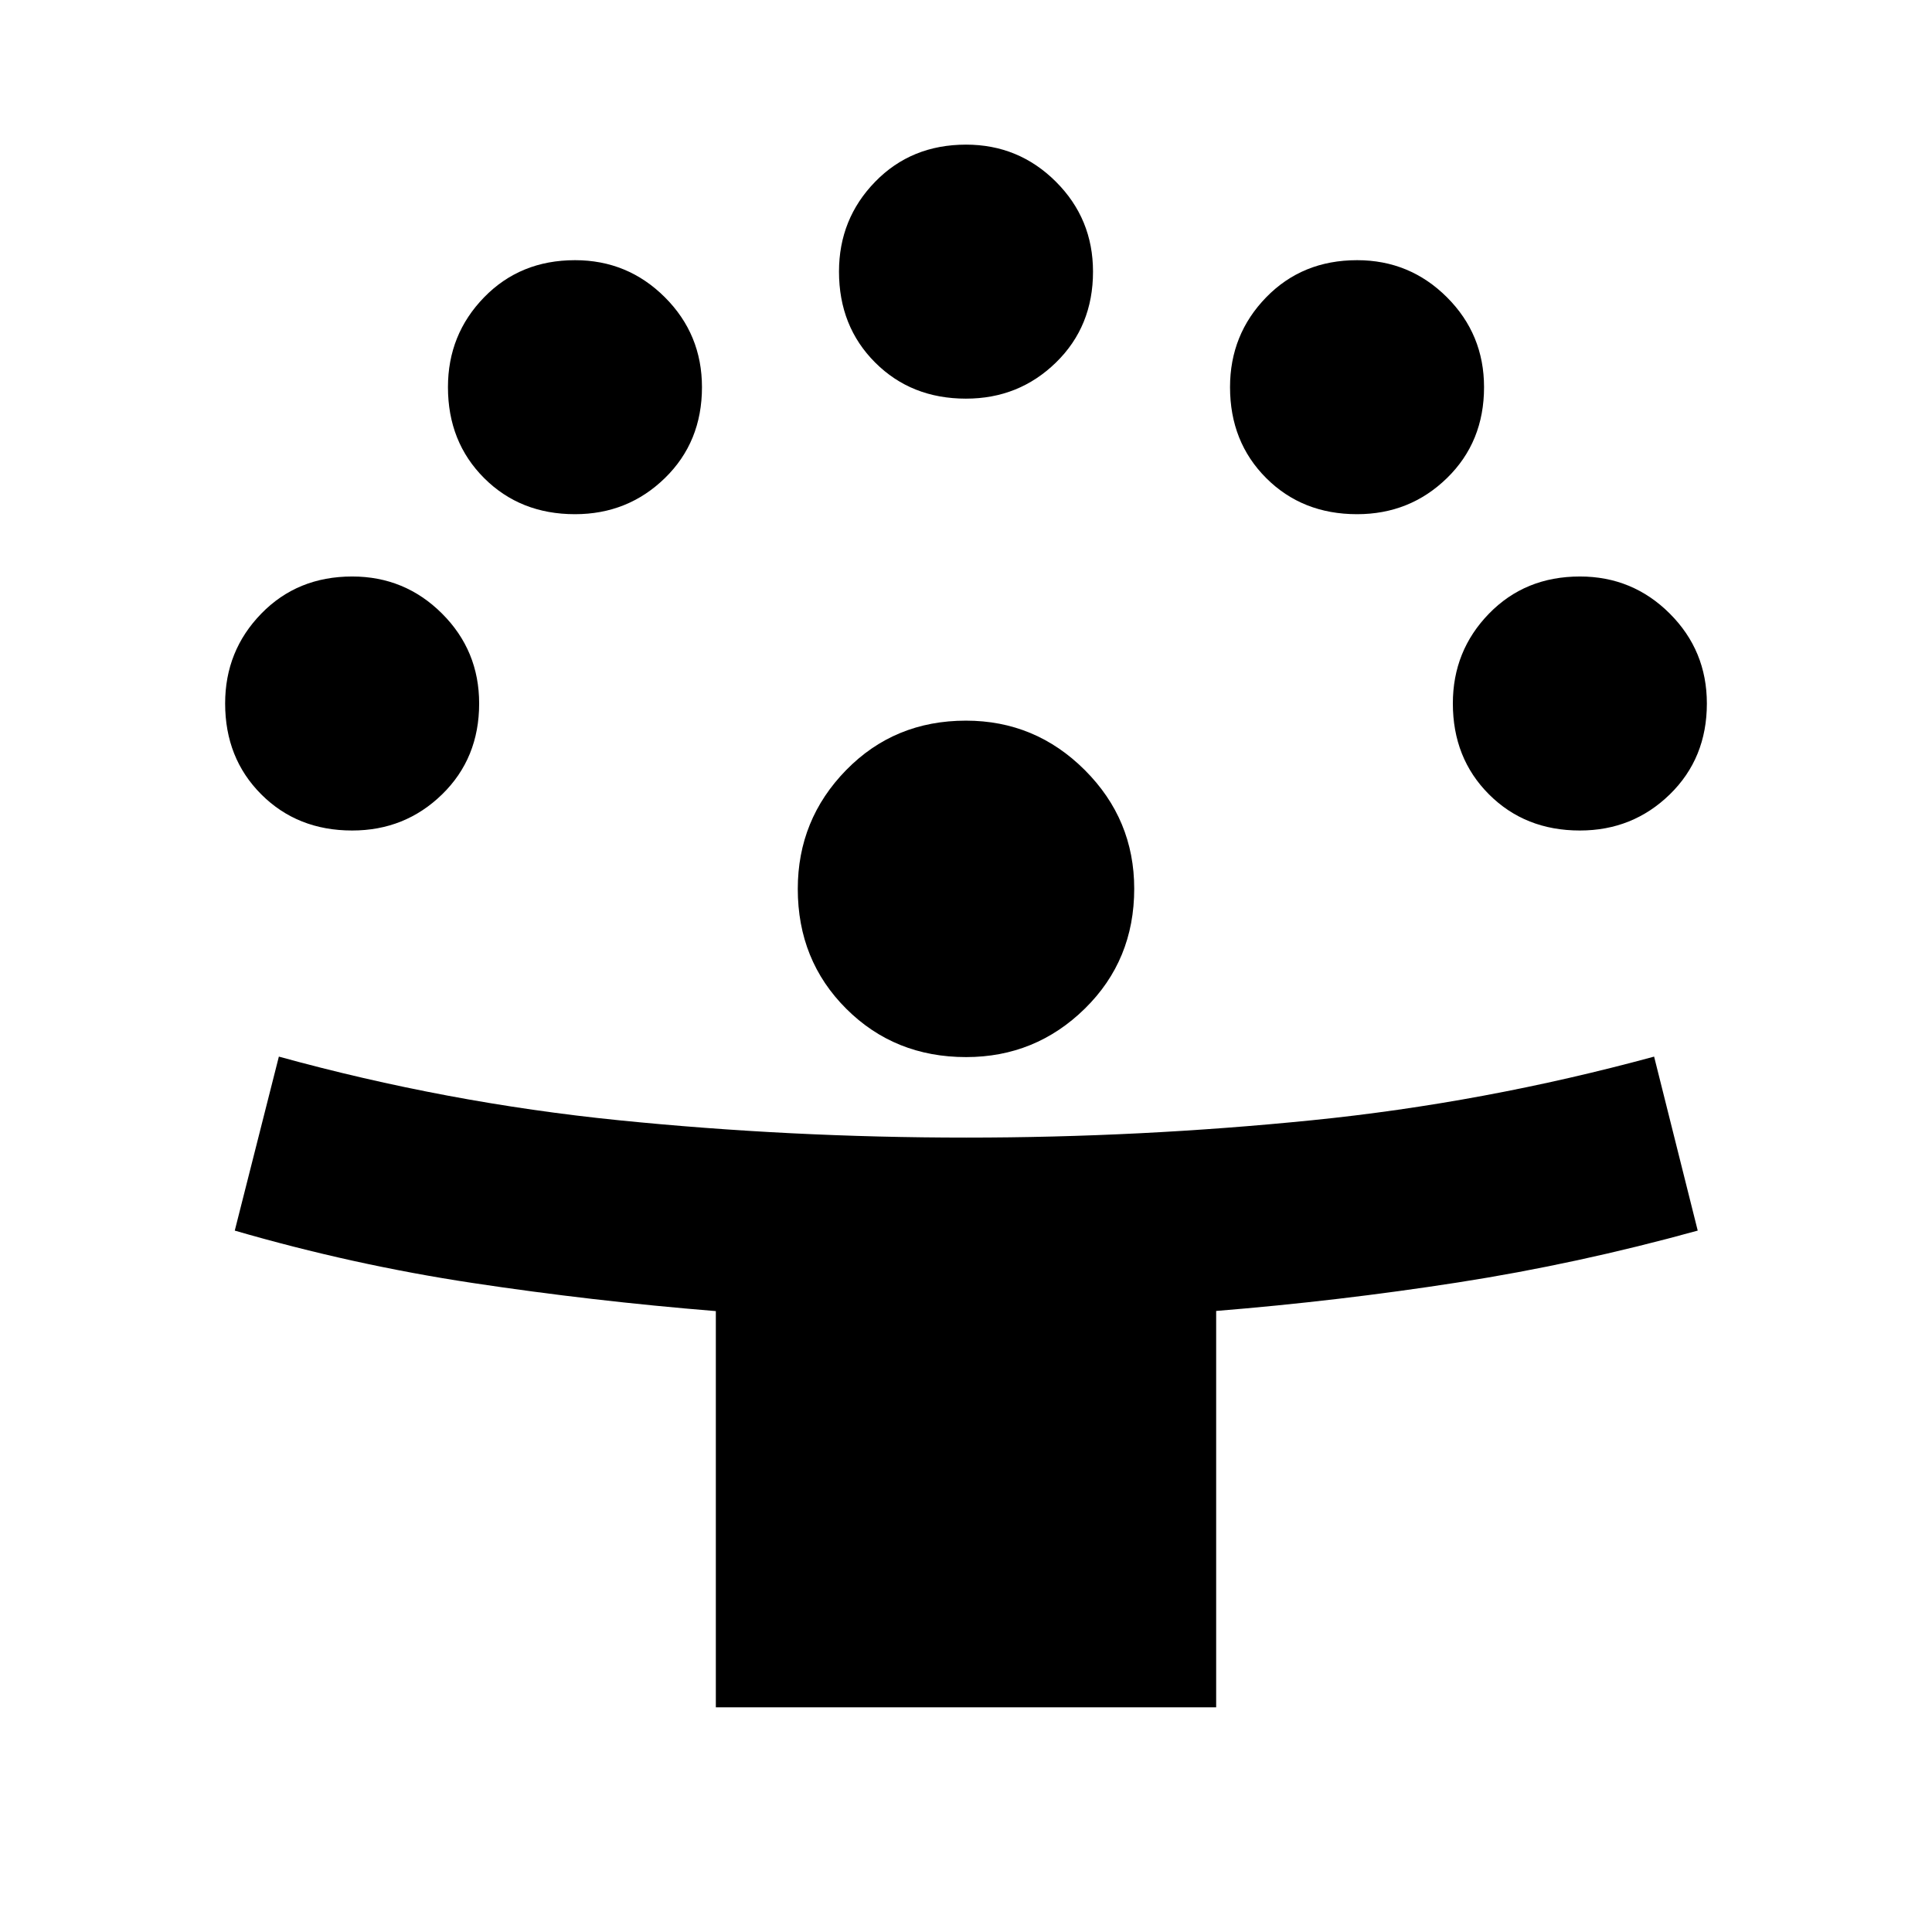 <svg xmlns="http://www.w3.org/2000/svg" height="24" viewBox="0 -960 960 960" width="24"><path d="M355.696-111.63v-196.891q-61.522-5-121.022-14-59.5-9-118.022-26l21.913-86.457q83.478 23 168.834 31.619 85.356 8.62 172.72 8.62 86.359 0 171.838-8.62 85.478-8.619 169.956-31.619l21.674 86.457Q783.826-332 724.446-322.761q-59.381 9.24-120.142 14.164v196.967H355.696Zm124.367-323.109q-35.498 0-59.574-24.022t-24.076-59.533q0-34.467 24.022-59.043t59.533-24.576q34.467 0 59.043 24.535t24.576 58.989q0 35.498-24.535 59.574t-58.989 24.076ZM174.978-547.326q-27.196 0-45.152-17.956-17.957-17.957-17.957-45.176 0-26.172 17.957-44.629 17.956-18.456 45.176-18.456 26.172 0 44.628 18.406 18.457 18.407 18.457 44.702 0 27.196-18.407 45.153-18.407 17.956-44.702 17.956Zm610.044 0q-27.196 0-45.152-17.956-17.957-17.957-17.957-45.176 0-26.172 17.957-44.629 17.956-18.456 45.175-18.456 26.173 0 44.629 18.406 18.457 18.407 18.457 44.702 0 27.196-18.407 45.153-18.407 17.956-44.702 17.956ZM285.696-704.5q-27.196 0-45.153-17.956-17.956-17.957-17.956-45.176 0-26.172 17.956-44.629 17.957-18.456 45.176-18.456 26.172 0 44.629 18.406 18.456 18.407 18.456 44.702 0 27.196-18.406 45.153-18.407 17.956-44.702 17.956Zm388.608 0q-27.195 0-45.152-17.956-17.956-17.957-17.956-45.176 0-26.172 17.956-44.629 17.957-18.456 45.176-18.456 26.172 0 44.629 18.406 18.456 18.407 18.456 44.702 0 27.196-18.407 45.153Q700.6-704.5 674.304-704.5ZM480-761.913q-27.196 0-45.152-17.957-17.957-17.956-17.957-45.175 0-26.173 17.957-44.629 17.956-18.457 45.175-18.457 26.173 0 44.629 18.407 18.457 18.407 18.457 44.702 0 27.196-18.407 45.152-18.407 17.957-44.702 17.957Z"/></svg>